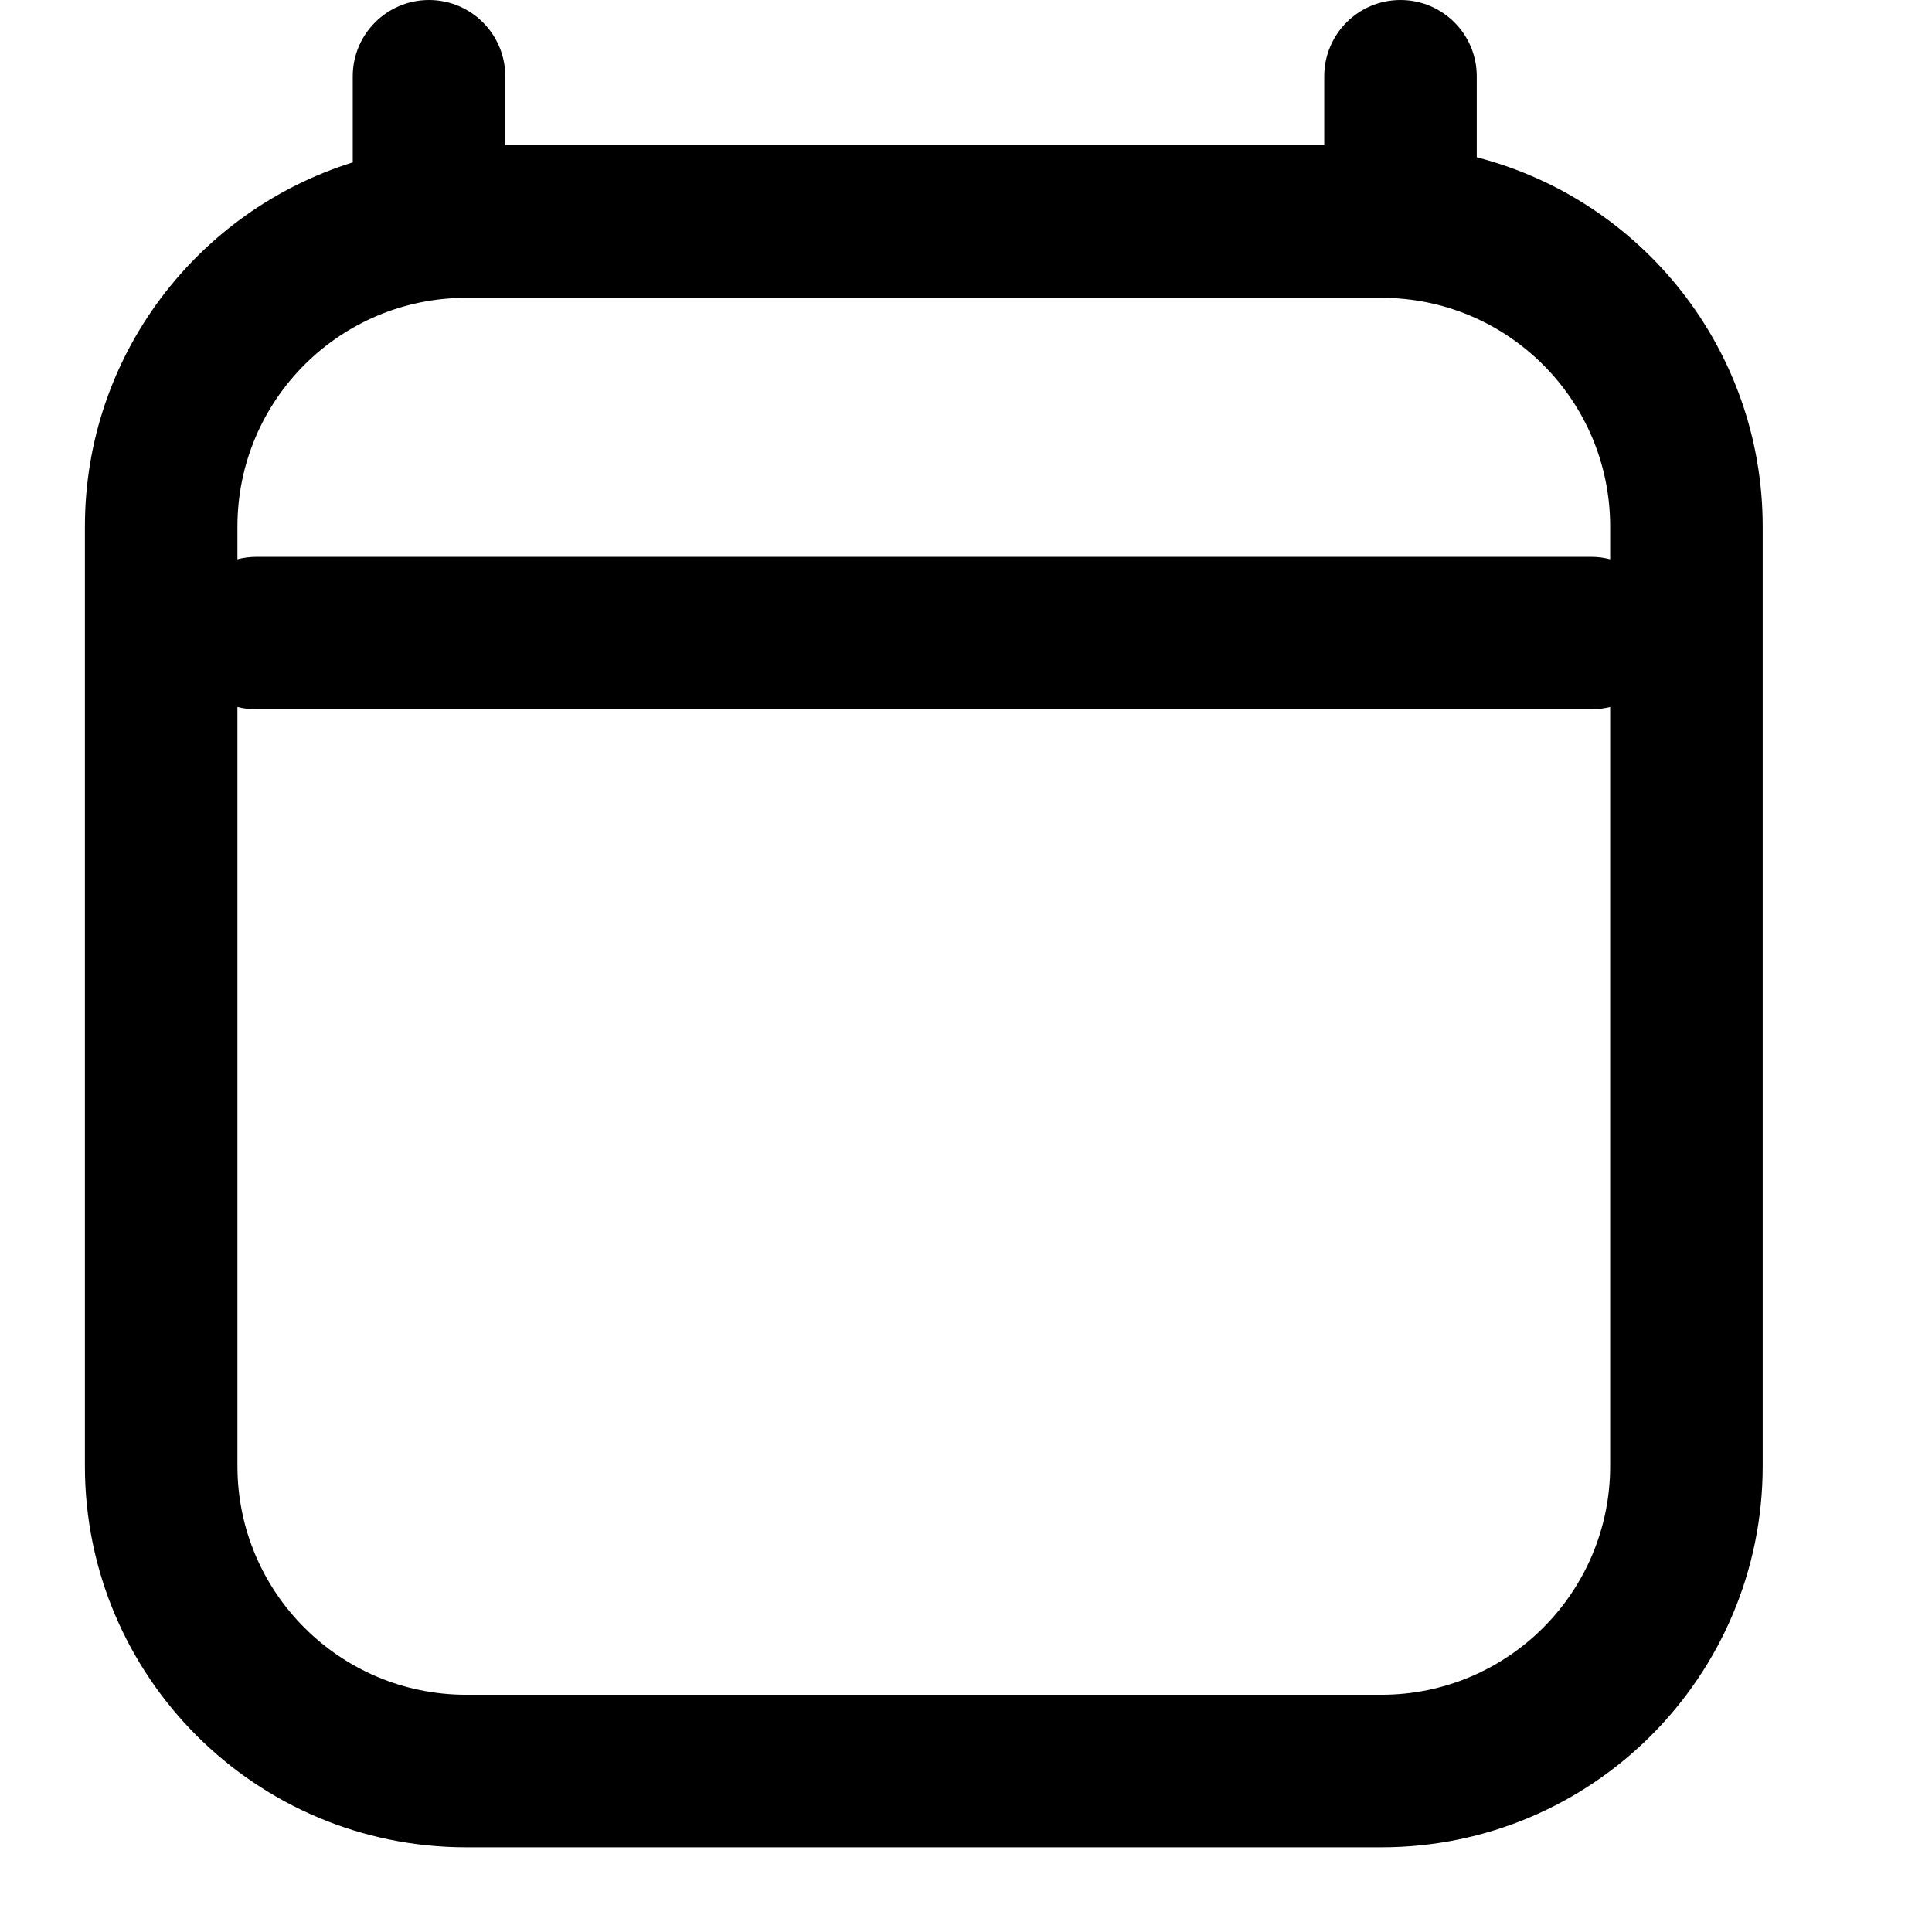 <svg width="19" height="19" viewBox="0 0 19 19" fill="none" xmlns="http://www.w3.org/2000/svg">
<path fill-rule="evenodd" clip-rule="evenodd" d="M4.219 0C4.633 0 4.969 0.336 4.969 0.75V1.429H13.023V0.75C13.023 0.336 13.358 0 13.773 0C14.187 0 14.523 0.336 14.523 0.75V1.547C16.14 1.963 17.335 3.431 17.335 5.179V14.417C17.335 16.488 15.656 18.167 13.585 18.167H4.585C2.514 18.167 0.835 16.488 0.835 14.417V5.179C0.835 3.496 1.943 2.073 3.469 1.597V0.75C3.469 0.336 3.805 0 4.219 0ZM4.585 2.929C3.342 2.929 2.335 3.936 2.335 5.179V5.5C2.395 5.484 2.458 5.476 2.522 5.476H15.648C15.712 5.476 15.775 5.484 15.835 5.5V5.179C15.835 3.936 14.828 2.929 13.585 2.929H4.585ZM15.835 6.953C15.775 6.968 15.712 6.976 15.648 6.976H2.522C2.458 6.976 2.395 6.968 2.335 6.953V14.417C2.335 15.659 3.342 16.667 4.585 16.667H13.585C14.828 16.667 15.835 15.659 15.835 14.417V6.953Z" fill="currentColor"/>
</svg>
